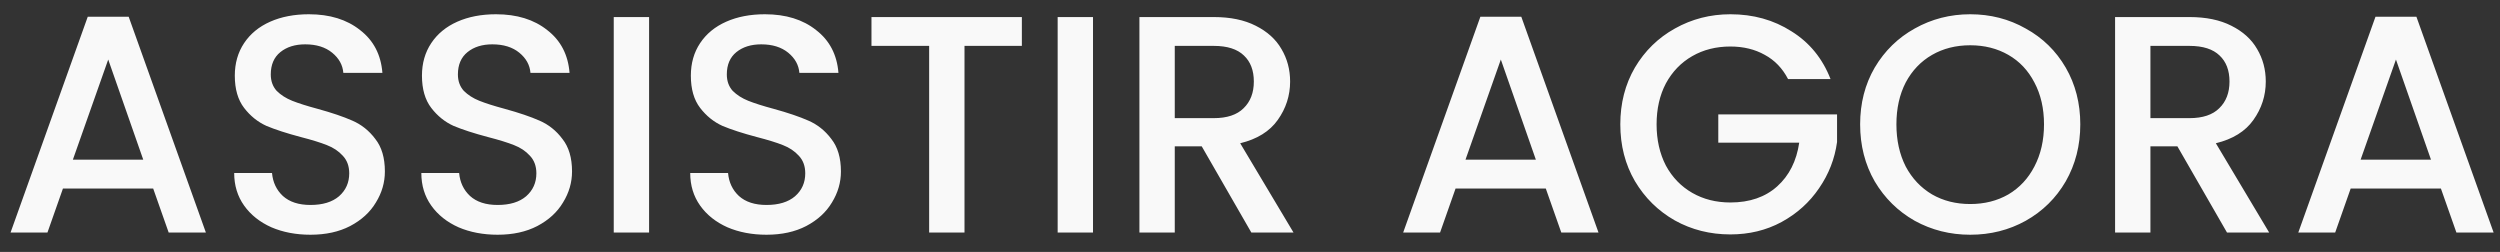 <svg width="129" height="13" viewBox="0 0 129 13" fill="none" xmlns="http://www.w3.org/2000/svg">
<rect x="0" y="0" width="129" height="13" fill="#333333" stroke="none"/>
<path d="M7.904 9.728H3.248L2.448 12H0.544L4.528 0.864H6.64L10.624 12H8.704L7.904 9.728ZM7.392 8.24L5.584 3.072L3.76 8.24H7.392ZM16.02 12.112C15.274 12.112 14.602 11.984 14.004 11.728C13.407 11.461 12.938 11.088 12.596 10.608C12.255 10.128 12.084 9.568 12.084 8.928H14.036C14.079 9.408 14.266 9.803 14.596 10.112C14.938 10.421 15.412 10.576 16.02 10.576C16.65 10.576 17.14 10.427 17.492 10.128C17.844 9.819 18.02 9.424 18.02 8.944C18.02 8.571 17.908 8.267 17.684 8.032C17.471 7.797 17.199 7.616 16.868 7.488C16.548 7.36 16.1 7.221 15.524 7.072C14.799 6.88 14.207 6.688 13.748 6.496C13.3 6.293 12.916 5.984 12.596 5.568C12.276 5.152 12.116 4.597 12.116 3.904C12.116 3.264 12.276 2.704 12.596 2.224C12.916 1.744 13.364 1.376 13.94 1.12C14.516 0.864 15.183 0.736 15.94 0.736C17.018 0.736 17.898 1.008 18.58 1.552C19.274 2.085 19.658 2.821 19.732 3.76H17.716C17.684 3.355 17.492 3.008 17.14 2.72C16.788 2.432 16.324 2.288 15.748 2.288C15.226 2.288 14.799 2.421 14.468 2.688C14.138 2.955 13.972 3.339 13.972 3.84C13.972 4.181 14.074 4.464 14.276 4.688C14.49 4.901 14.756 5.072 15.076 5.2C15.396 5.328 15.834 5.467 16.388 5.616C17.124 5.819 17.722 6.021 18.18 6.224C18.65 6.427 19.044 6.741 19.364 7.168C19.695 7.584 19.86 8.144 19.86 8.848C19.86 9.413 19.706 9.947 19.396 10.448C19.098 10.949 18.655 11.355 18.068 11.664C17.492 11.963 16.81 12.112 16.02 12.112ZM25.677 12.112C24.93 12.112 24.258 11.984 23.66 11.728C23.063 11.461 22.594 11.088 22.253 10.608C21.911 10.128 21.741 9.568 21.741 8.928H23.692C23.735 9.408 23.922 9.803 24.253 10.112C24.594 10.421 25.069 10.576 25.677 10.576C26.306 10.576 26.797 10.427 27.148 10.128C27.5 9.819 27.677 9.424 27.677 8.944C27.677 8.571 27.564 8.267 27.34 8.032C27.127 7.797 26.855 7.616 26.524 7.488C26.204 7.36 25.756 7.221 25.18 7.072C24.455 6.88 23.863 6.688 23.404 6.496C22.956 6.293 22.573 5.984 22.253 5.568C21.933 5.152 21.773 4.597 21.773 3.904C21.773 3.264 21.933 2.704 22.253 2.224C22.573 1.744 23.02 1.376 23.596 1.12C24.172 0.864 24.839 0.736 25.596 0.736C26.674 0.736 27.554 1.008 28.236 1.552C28.93 2.085 29.314 2.821 29.389 3.76H27.372C27.34 3.355 27.148 3.008 26.797 2.72C26.445 2.432 25.98 2.288 25.404 2.288C24.882 2.288 24.455 2.421 24.125 2.688C23.794 2.955 23.628 3.339 23.628 3.84C23.628 4.181 23.73 4.464 23.933 4.688C24.146 4.901 24.413 5.072 24.733 5.2C25.052 5.328 25.49 5.467 26.044 5.616C26.78 5.819 27.378 6.021 27.837 6.224C28.306 6.427 28.701 6.741 29.02 7.168C29.351 7.584 29.517 8.144 29.517 8.848C29.517 9.413 29.362 9.947 29.052 10.448C28.754 10.949 28.311 11.355 27.724 11.664C27.148 11.963 26.466 12.112 25.677 12.112ZM33.493 0.88V12H31.669V0.88H33.493ZM39.551 12.112C38.805 12.112 38.133 11.984 37.535 11.728C36.938 11.461 36.469 11.088 36.127 10.608C35.786 10.128 35.615 9.568 35.615 8.928H37.568C37.61 9.408 37.797 9.803 38.127 10.112C38.469 10.421 38.944 10.576 39.551 10.576C40.181 10.576 40.672 10.427 41.023 10.128C41.376 9.819 41.551 9.424 41.551 8.944C41.551 8.571 41.44 8.267 41.215 8.032C41.002 7.797 40.73 7.616 40.4 7.488C40.08 7.36 39.632 7.221 39.056 7.072C38.33 6.88 37.738 6.688 37.279 6.496C36.831 6.293 36.447 5.984 36.127 5.568C35.807 5.152 35.648 4.597 35.648 3.904C35.648 3.264 35.807 2.704 36.127 2.224C36.447 1.744 36.895 1.376 37.471 1.12C38.047 0.864 38.714 0.736 39.471 0.736C40.549 0.736 41.429 1.008 42.111 1.552C42.805 2.085 43.189 2.821 43.264 3.76H41.248C41.215 3.355 41.023 3.008 40.672 2.72C40.319 2.432 39.855 2.288 39.279 2.288C38.757 2.288 38.33 2.421 37.999 2.688C37.669 2.955 37.504 3.339 37.504 3.84C37.504 4.181 37.605 4.464 37.807 4.688C38.021 4.901 38.288 5.072 38.608 5.2C38.928 5.328 39.365 5.467 39.919 5.616C40.656 5.819 41.253 6.021 41.712 6.224C42.181 6.427 42.575 6.741 42.895 7.168C43.226 7.584 43.392 8.144 43.392 8.848C43.392 9.413 43.237 9.947 42.928 10.448C42.629 10.949 42.186 11.355 41.599 11.664C41.023 11.963 40.341 12.112 39.551 12.112ZM52.728 0.88V2.368H49.768V12H47.944V2.368H44.968V0.88H52.728ZM56.399 0.88V12H54.575V0.88H56.399ZM64.57 12L62.01 7.552H60.618V12H58.794V0.88H62.634C63.487 0.88 64.207 1.029 64.794 1.328C65.391 1.627 65.834 2.027 66.122 2.528C66.42 3.029 66.57 3.589 66.57 4.208C66.57 4.933 66.356 5.595 65.93 6.192C65.514 6.779 64.868 7.179 63.994 7.392L66.746 12H64.57ZM60.618 6.096H62.634C63.316 6.096 63.828 5.925 64.17 5.584C64.522 5.243 64.698 4.784 64.698 4.208C64.698 3.632 64.527 3.184 64.186 2.864C63.844 2.533 63.327 2.368 62.634 2.368H60.618V6.096ZM79.763 9.728H75.107L74.307 12H72.403L76.387 0.864H78.499L82.483 12H80.563L79.763 9.728ZM79.251 8.24L77.443 3.072L75.619 8.24H79.251ZM92.264 4.08C91.976 3.525 91.576 3.109 91.064 2.832C90.552 2.544 89.96 2.4 89.288 2.4C88.552 2.4 87.896 2.565 87.32 2.896C86.744 3.227 86.29 3.696 85.96 4.304C85.64 4.912 85.48 5.616 85.48 6.416C85.48 7.216 85.64 7.925 85.96 8.544C86.29 9.152 86.744 9.621 87.32 9.952C87.896 10.283 88.552 10.448 89.288 10.448C90.28 10.448 91.085 10.171 91.704 9.616C92.322 9.061 92.701 8.309 92.84 7.36H88.664V5.904H94.792V7.328C94.674 8.192 94.365 8.987 93.864 9.712C93.373 10.437 92.728 11.019 91.928 11.456C91.138 11.883 90.258 12.096 89.288 12.096C88.242 12.096 87.288 11.856 86.424 11.376C85.56 10.885 84.872 10.208 84.36 9.344C83.858 8.48 83.608 7.504 83.608 6.416C83.608 5.328 83.858 4.352 84.36 3.488C84.872 2.624 85.56 1.952 86.424 1.472C87.298 0.981 88.253 0.736 89.288 0.736C90.472 0.736 91.522 1.029 92.44 1.616C93.368 2.192 94.04 3.013 94.456 4.08H92.264ZM101.663 12.112C100.628 12.112 99.673 11.872 98.799 11.392C97.935 10.901 97.247 10.224 96.735 9.36C96.233 8.485 95.983 7.504 95.983 6.416C95.983 5.328 96.233 4.352 96.735 3.488C97.247 2.624 97.935 1.952 98.799 1.472C99.673 0.981 100.628 0.736 101.663 0.736C102.708 0.736 103.663 0.981 104.527 1.472C105.401 1.952 106.089 2.624 106.591 3.488C107.092 4.352 107.343 5.328 107.343 6.416C107.343 7.504 107.092 8.485 106.591 9.36C106.089 10.224 105.401 10.901 104.527 11.392C103.663 11.872 102.708 12.112 101.663 12.112ZM101.663 10.528C102.399 10.528 103.055 10.363 103.631 10.032C104.207 9.691 104.655 9.211 104.975 8.592C105.305 7.963 105.471 7.237 105.471 6.416C105.471 5.595 105.305 4.875 104.975 4.256C104.655 3.637 104.207 3.163 103.631 2.832C103.055 2.501 102.399 2.336 101.663 2.336C100.927 2.336 100.271 2.501 99.695 2.832C99.119 3.163 98.665 3.637 98.335 4.256C98.015 4.875 97.855 5.595 97.855 6.416C97.855 7.237 98.015 7.963 98.335 8.592C98.665 9.211 99.119 9.691 99.695 10.032C100.271 10.363 100.927 10.528 101.663 10.528ZM114.914 12L112.354 7.552H110.962V12H109.138V0.88H112.978C113.831 0.88 114.551 1.029 115.138 1.328C115.735 1.627 116.178 2.027 116.466 2.528C116.764 3.029 116.914 3.589 116.914 4.208C116.914 4.933 116.7 5.595 116.274 6.192C115.858 6.779 115.212 7.179 114.338 7.392L117.09 12H114.914ZM110.962 6.096H112.978C113.66 6.096 114.172 5.925 114.514 5.584C114.866 5.243 115.042 4.784 115.042 4.208C115.042 3.632 114.871 3.184 114.53 2.864C114.188 2.533 113.671 2.368 112.978 2.368H110.962V6.096ZM125.951 9.728H121.295L120.495 12H118.591L122.575 0.864H124.687L128.671 12H126.751L125.951 9.728ZM125.439 8.24L123.631 3.072L121.807 8.24H125.439Z" fill="#F9F9F9"/>
</svg>
